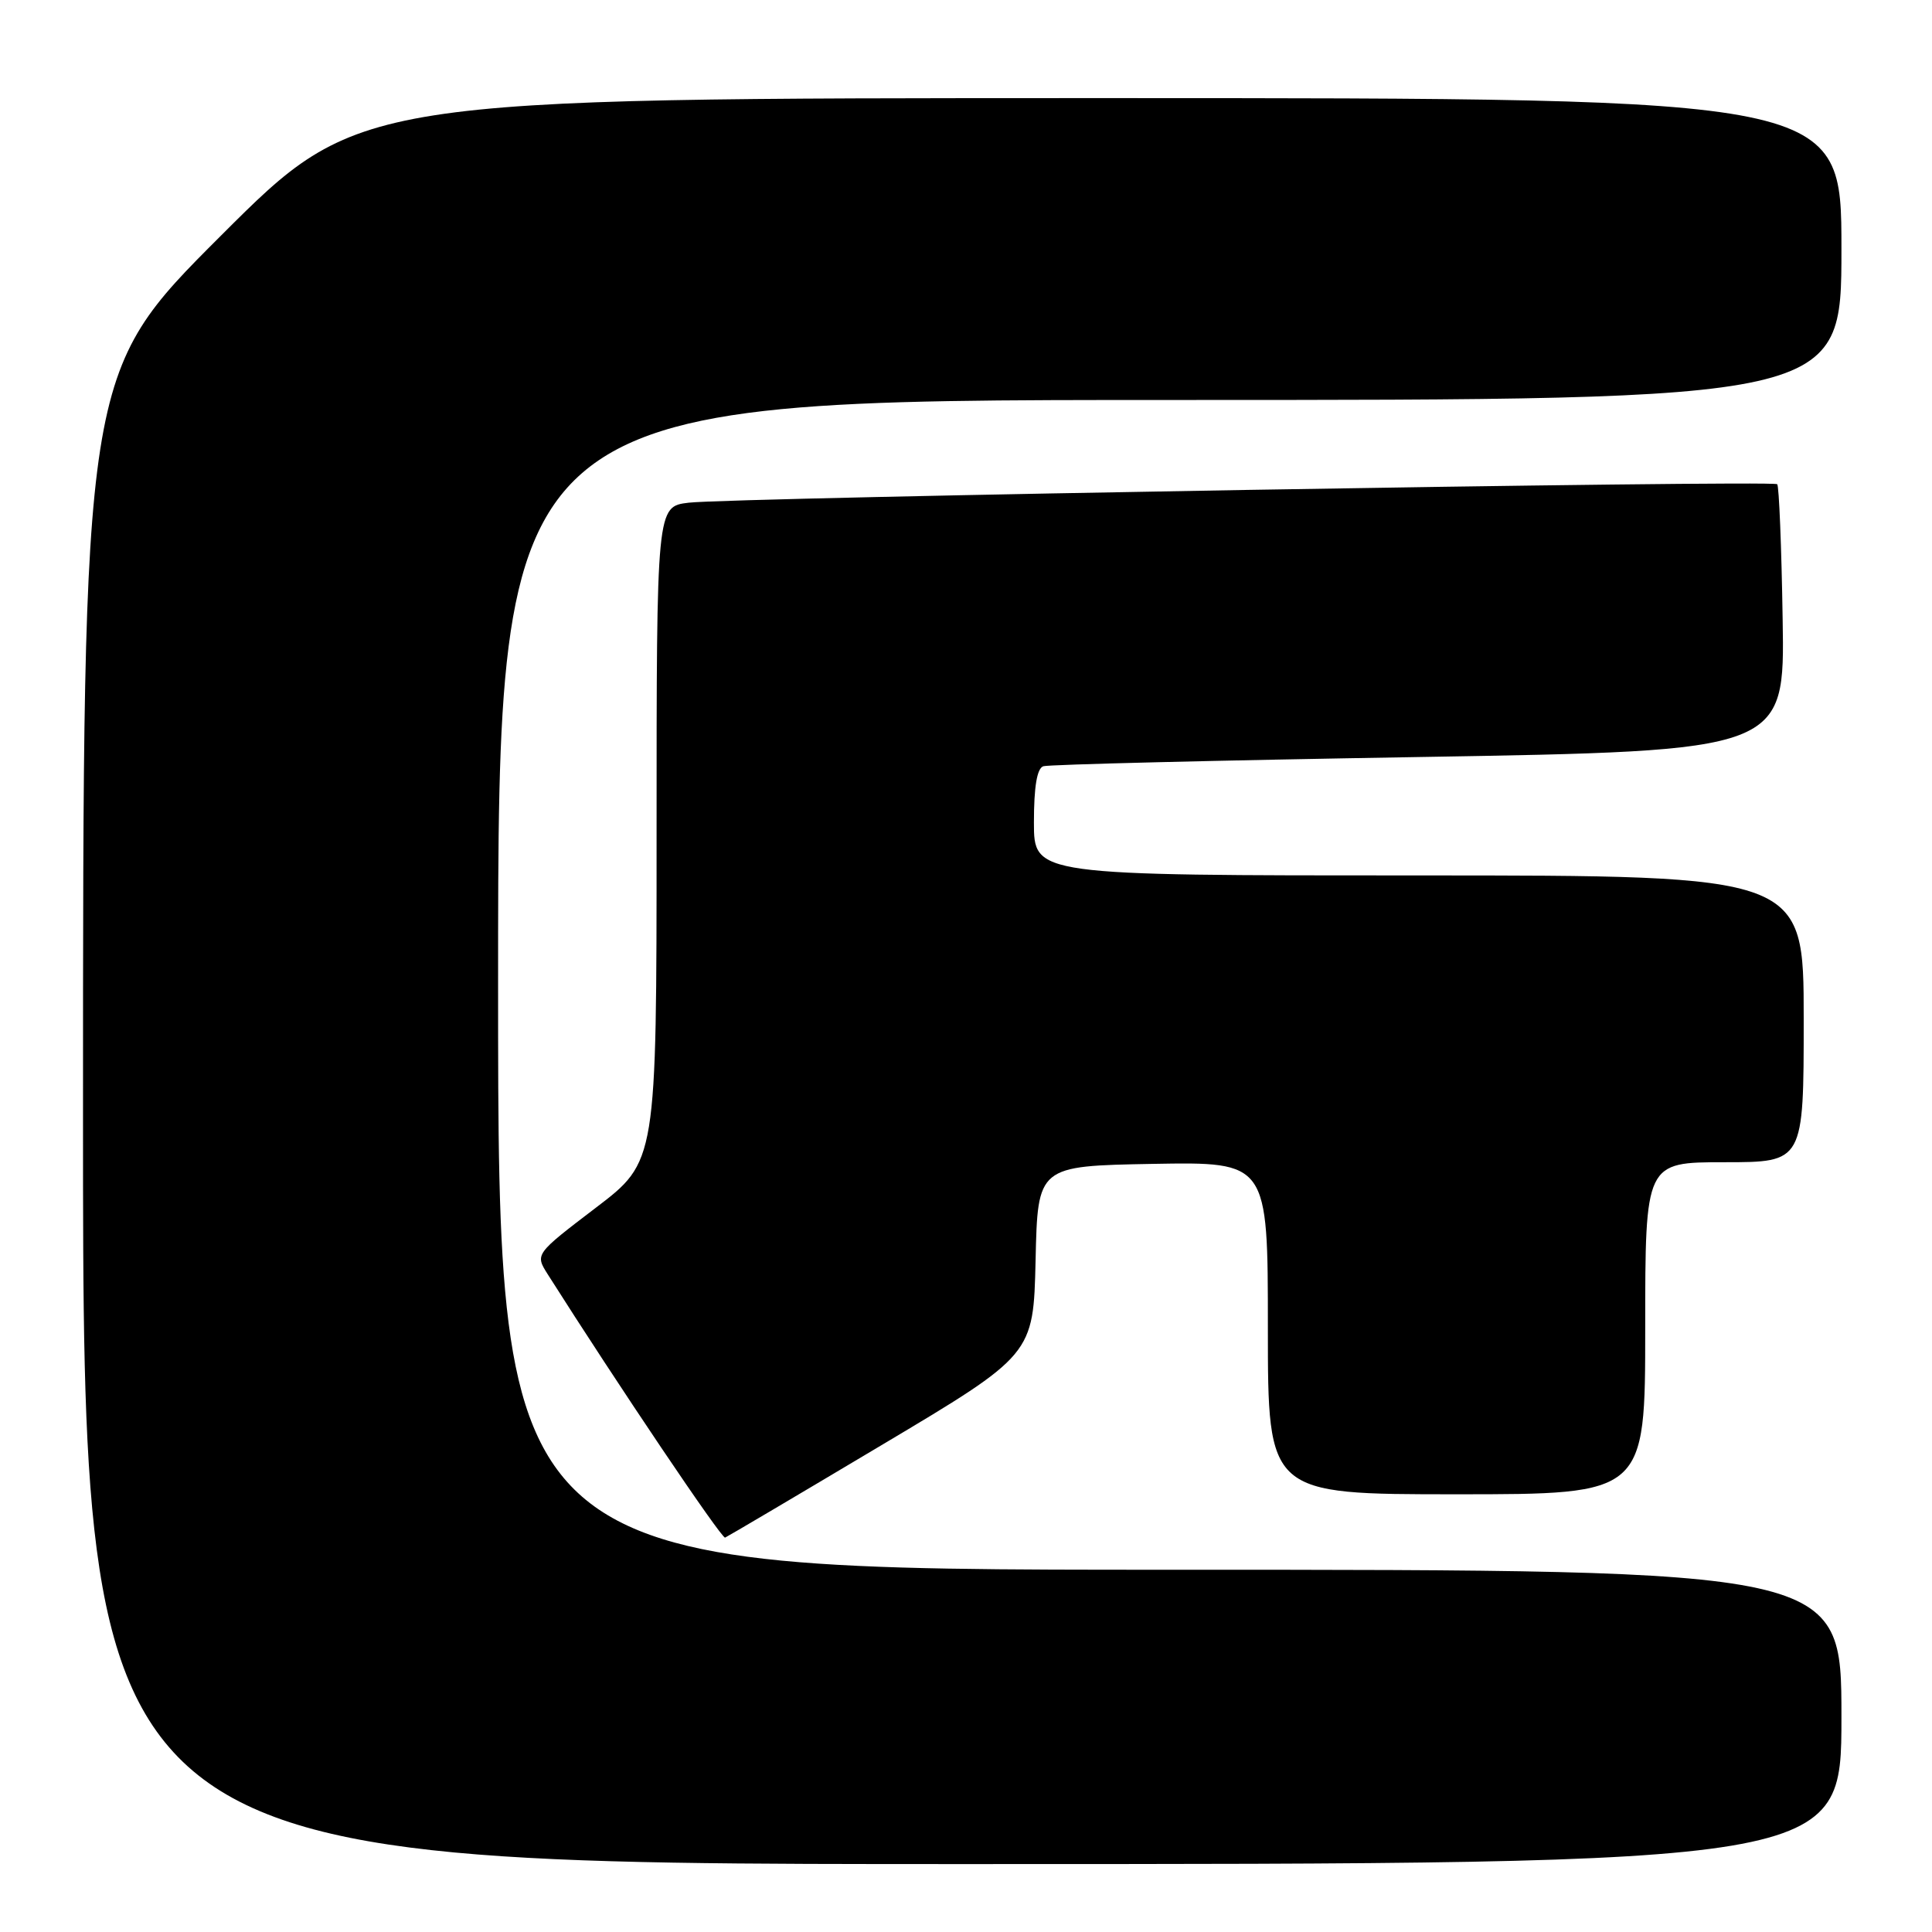 <?xml version="1.0" encoding="UTF-8" standalone="no"?>
<!DOCTYPE svg PUBLIC "-//W3C//DTD SVG 1.1//EN" "http://www.w3.org/Graphics/SVG/1.1/DTD/svg11.dtd" >
<svg xmlns="http://www.w3.org/2000/svg" xmlns:xlink="http://www.w3.org/1999/xlink" version="1.1" viewBox="0 0 256 256">
 <g >
 <path fill="currentColor"
d=" M 244.00 227.50 C 244.00 208.00 244.00 208.00 155.00 208.00 C 66.00 208.00 66.00 208.00 66.00 130.50 C 66.00 53.00 66.00 53.00 155.00 53.00 C 244.00 53.00 244.00 53.00 244.00 33.00 C 244.00 13.00 244.00 13.00 145.76 13.00 C 47.52 13.00 47.52 13.00 29.26 31.24 C 11.00 49.48 11.00 49.48 11.00 148.24 C 11.00 247.00 11.00 247.00 127.50 247.00 C 244.00 247.00 244.00 247.00 244.00 227.50 Z  M 116.79 191.50 C 136.93 179.50 136.93 179.50 137.22 167.00 C 137.50 154.50 137.50 154.50 152.75 154.22 C 168.00 153.95 168.00 153.95 168.00 175.97 C 168.00 198.00 168.00 198.00 193.00 198.00 C 218.00 198.00 218.00 198.00 218.00 176.00 C 218.00 154.00 218.00 154.00 228.50 154.00 C 239.00 154.00 239.00 154.00 239.00 135.00 C 239.00 116.00 239.00 116.00 188.00 116.00 C 137.00 116.00 137.00 116.00 137.00 108.97 C 137.00 104.23 137.41 101.80 138.25 101.53 C 138.94 101.30 161.32 100.75 188.00 100.31 C 236.50 99.50 236.50 99.50 236.21 82.05 C 236.06 72.45 235.73 64.40 235.49 64.16 C 234.92 63.59 96.80 65.93 91.25 66.61 C 87.00 67.12 87.00 67.12 87.00 110.52 C 87.00 153.91 87.00 153.91 78.94 160.04 C 70.89 166.18 70.89 166.18 72.57 168.84 C 81.86 183.49 95.62 203.92 96.08 203.74 C 96.39 203.61 105.72 198.10 116.79 191.50 Z "/>
</g>
</svg>
